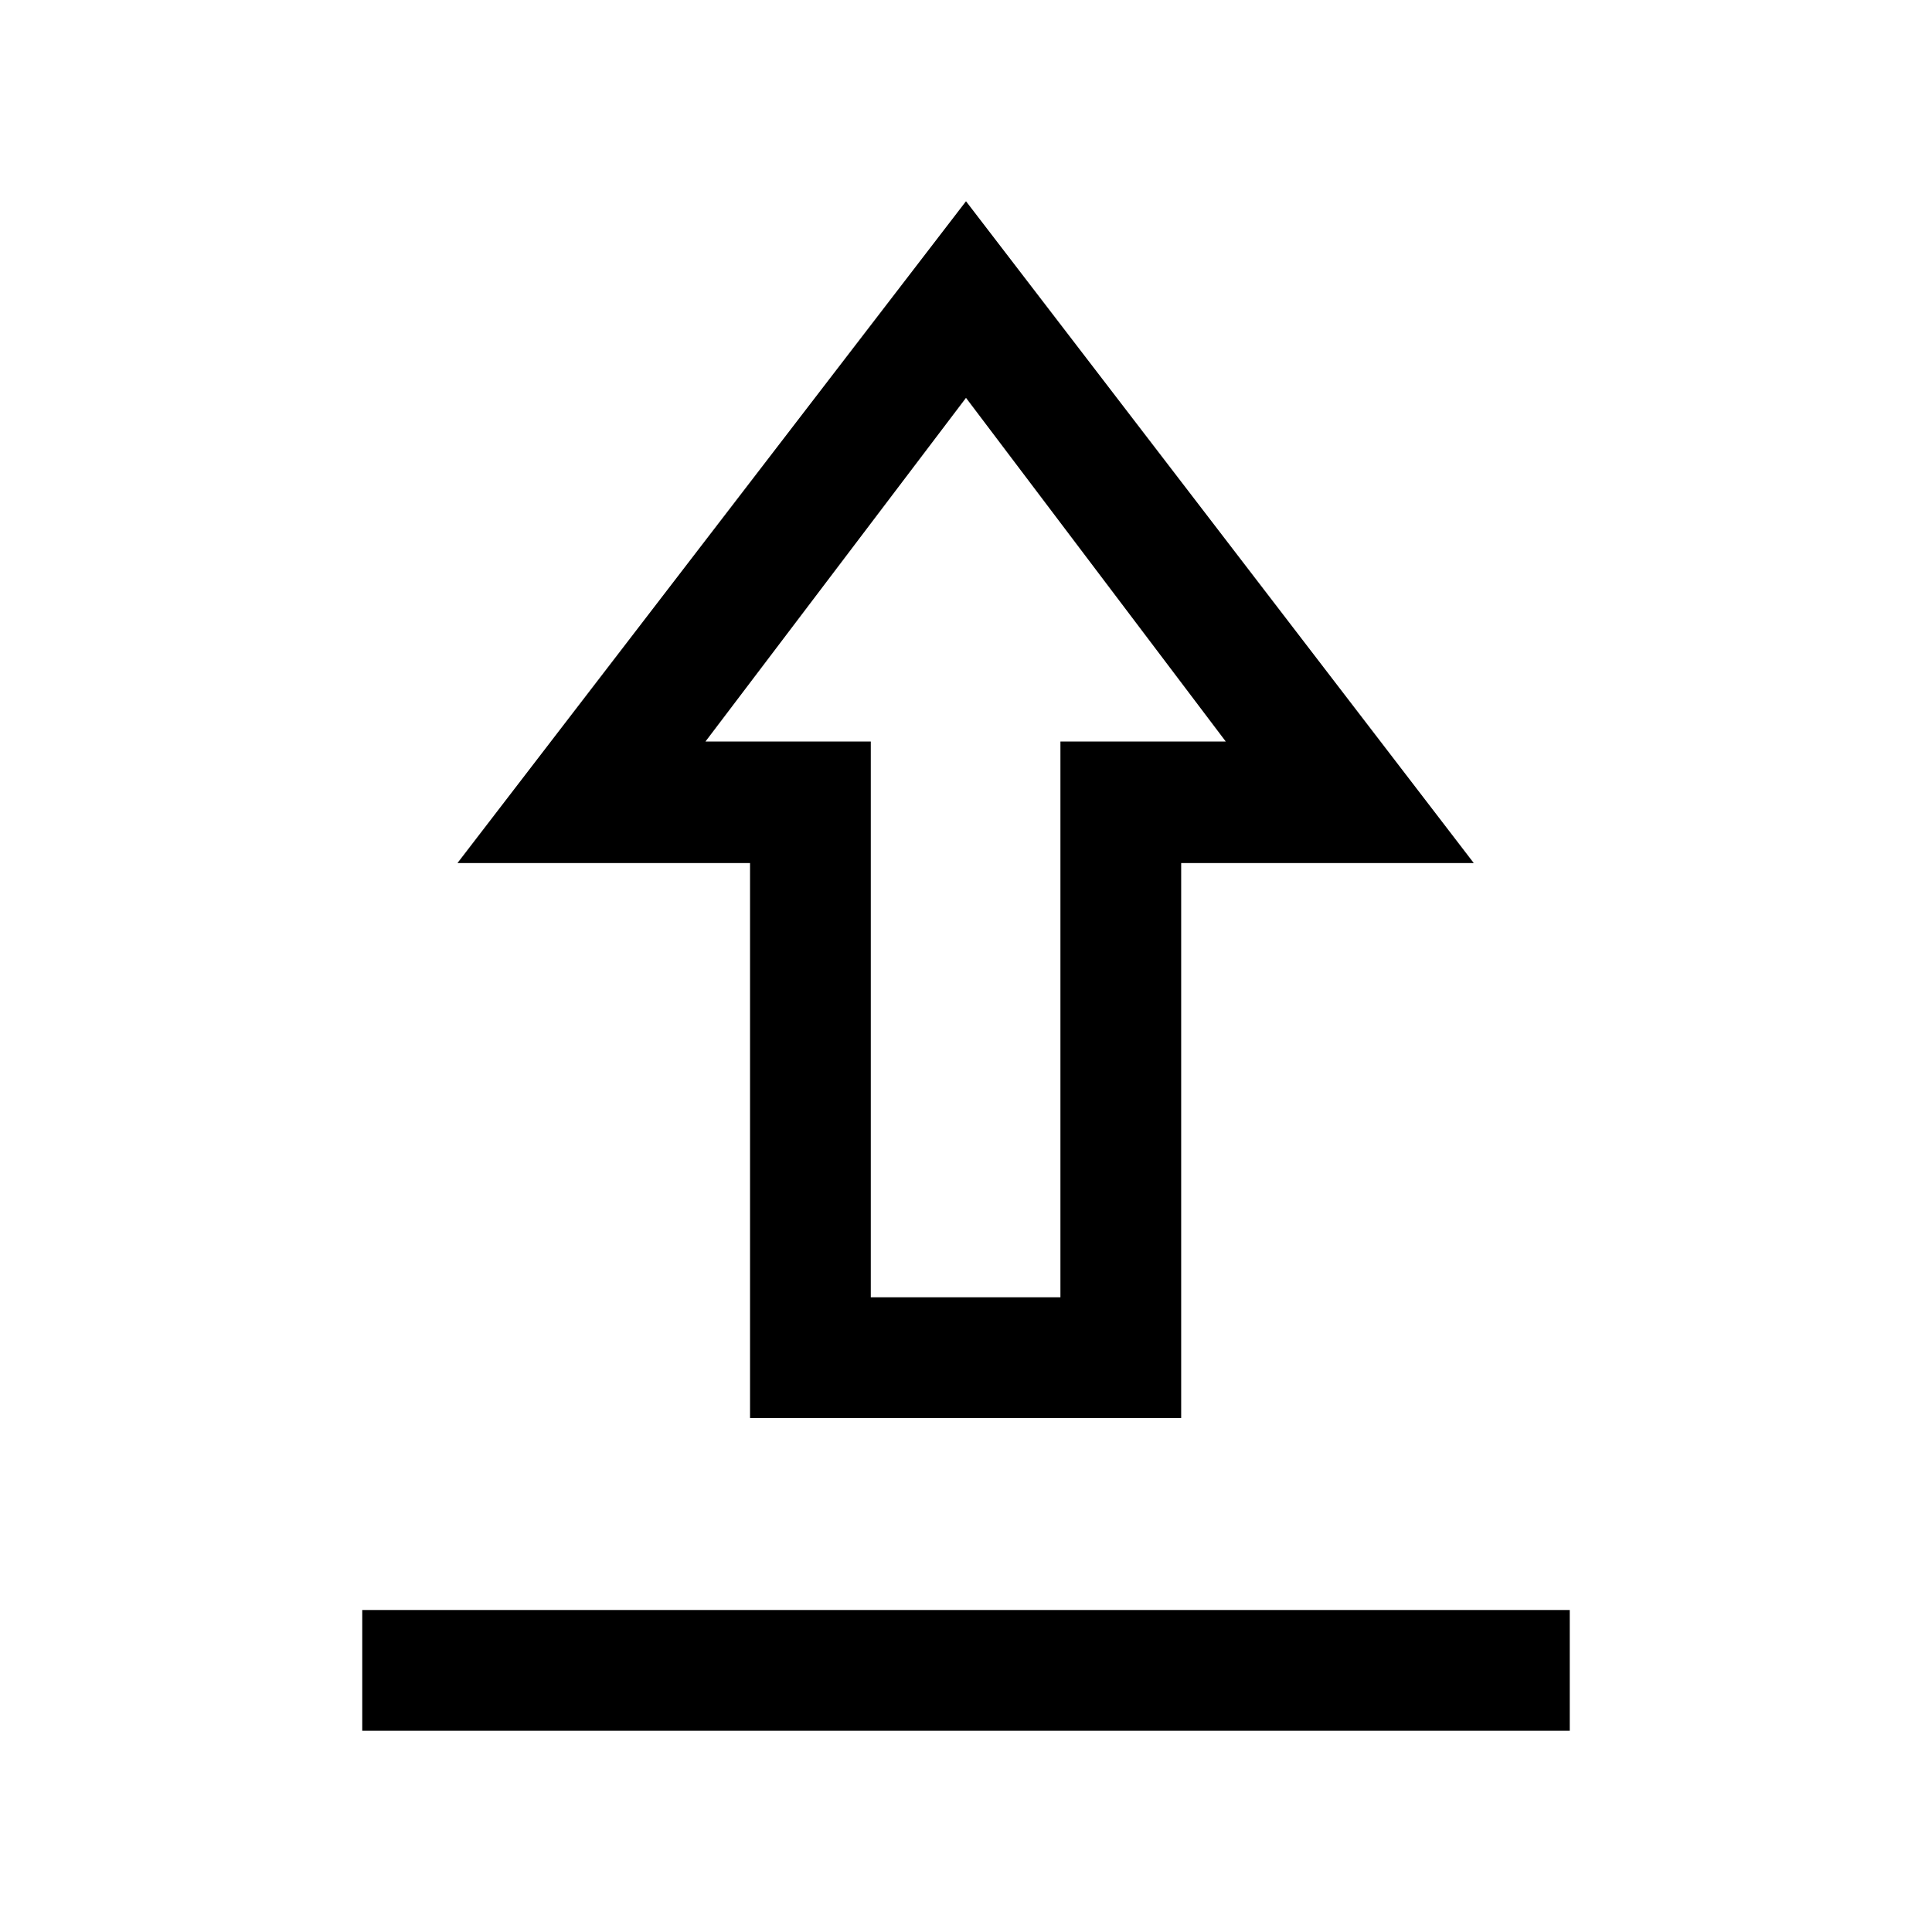 <svg xmlns="http://www.w3.org/2000/svg" height="24" viewBox="0 -960 960 960" width="24"><path d="M180-100v-60h600v60H180Zm192.69-155.39v-275.76H227.31L480-860l252.31 328.85H586.92v275.76H372.69Zm60-59.99h94.23v-276.16h82.16L480-762.31 350.54-591.54h82.15v276.16ZM480-591.54Z"/></svg>